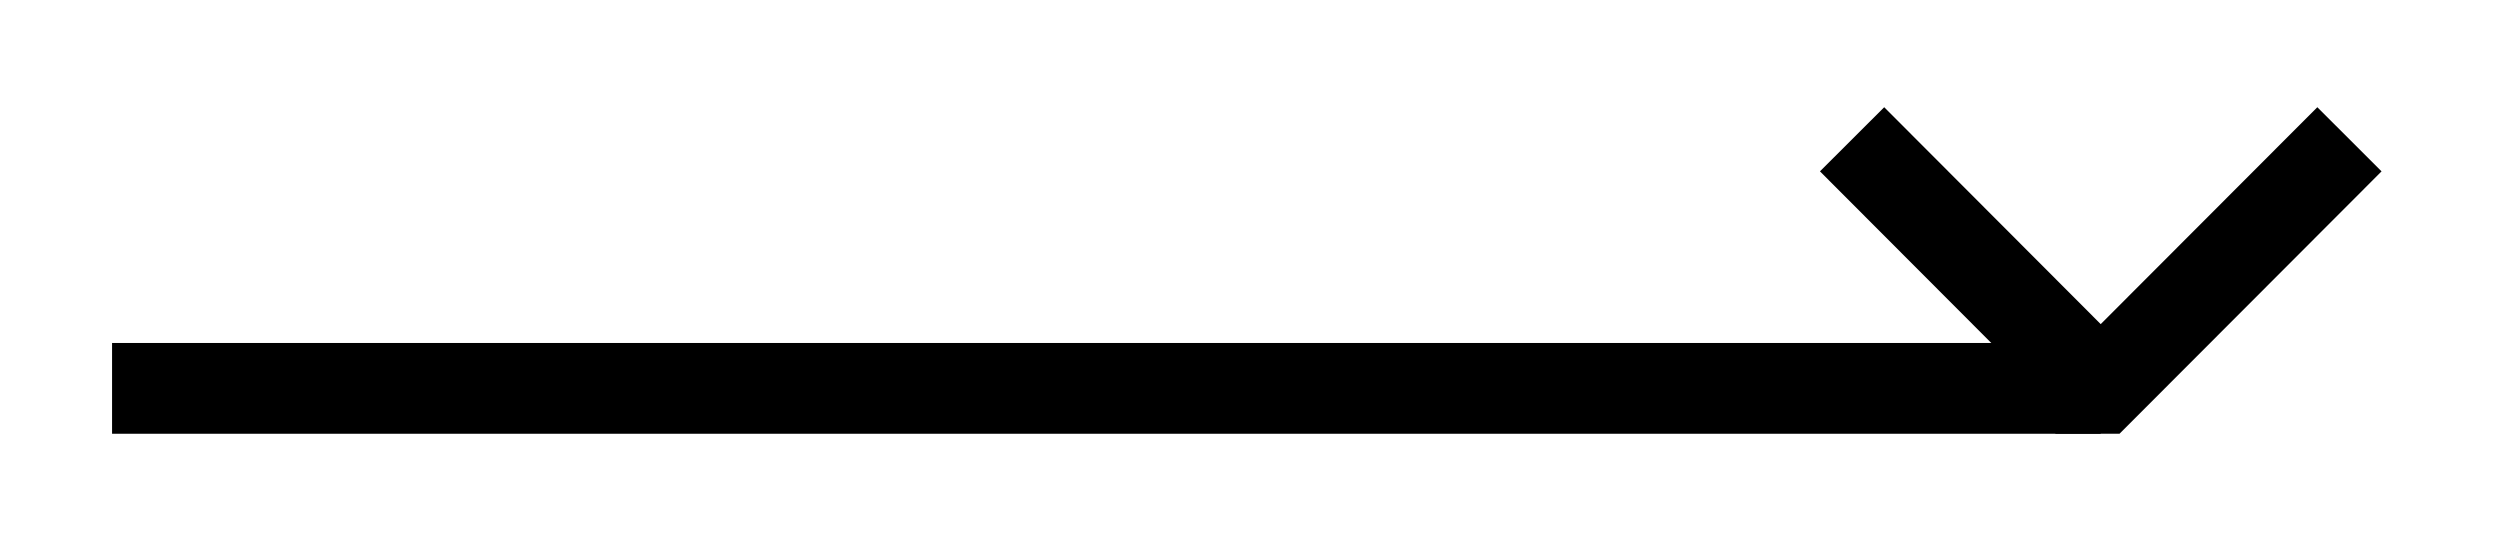 <svg xmlns="http://www.w3.org/2000/svg" width="21.951" height="4.88"><defs><clipPath id="a"><path d="M4 0h17.926v4.82H4Zm0 0"/></clipPath></defs><path fill="none" stroke="#000" stroke-miterlimit="10" stroke-width=".797" d="M.984 3.41h17.461"/><g clip-path="url(#a)"><path fill="none" stroke="#000" stroke-miterlimit="10" stroke-width=".797" d="M20.629 1.223 18.445 3.41h-.398m-1.785-2.187 2.183 2.187"/></g></svg>